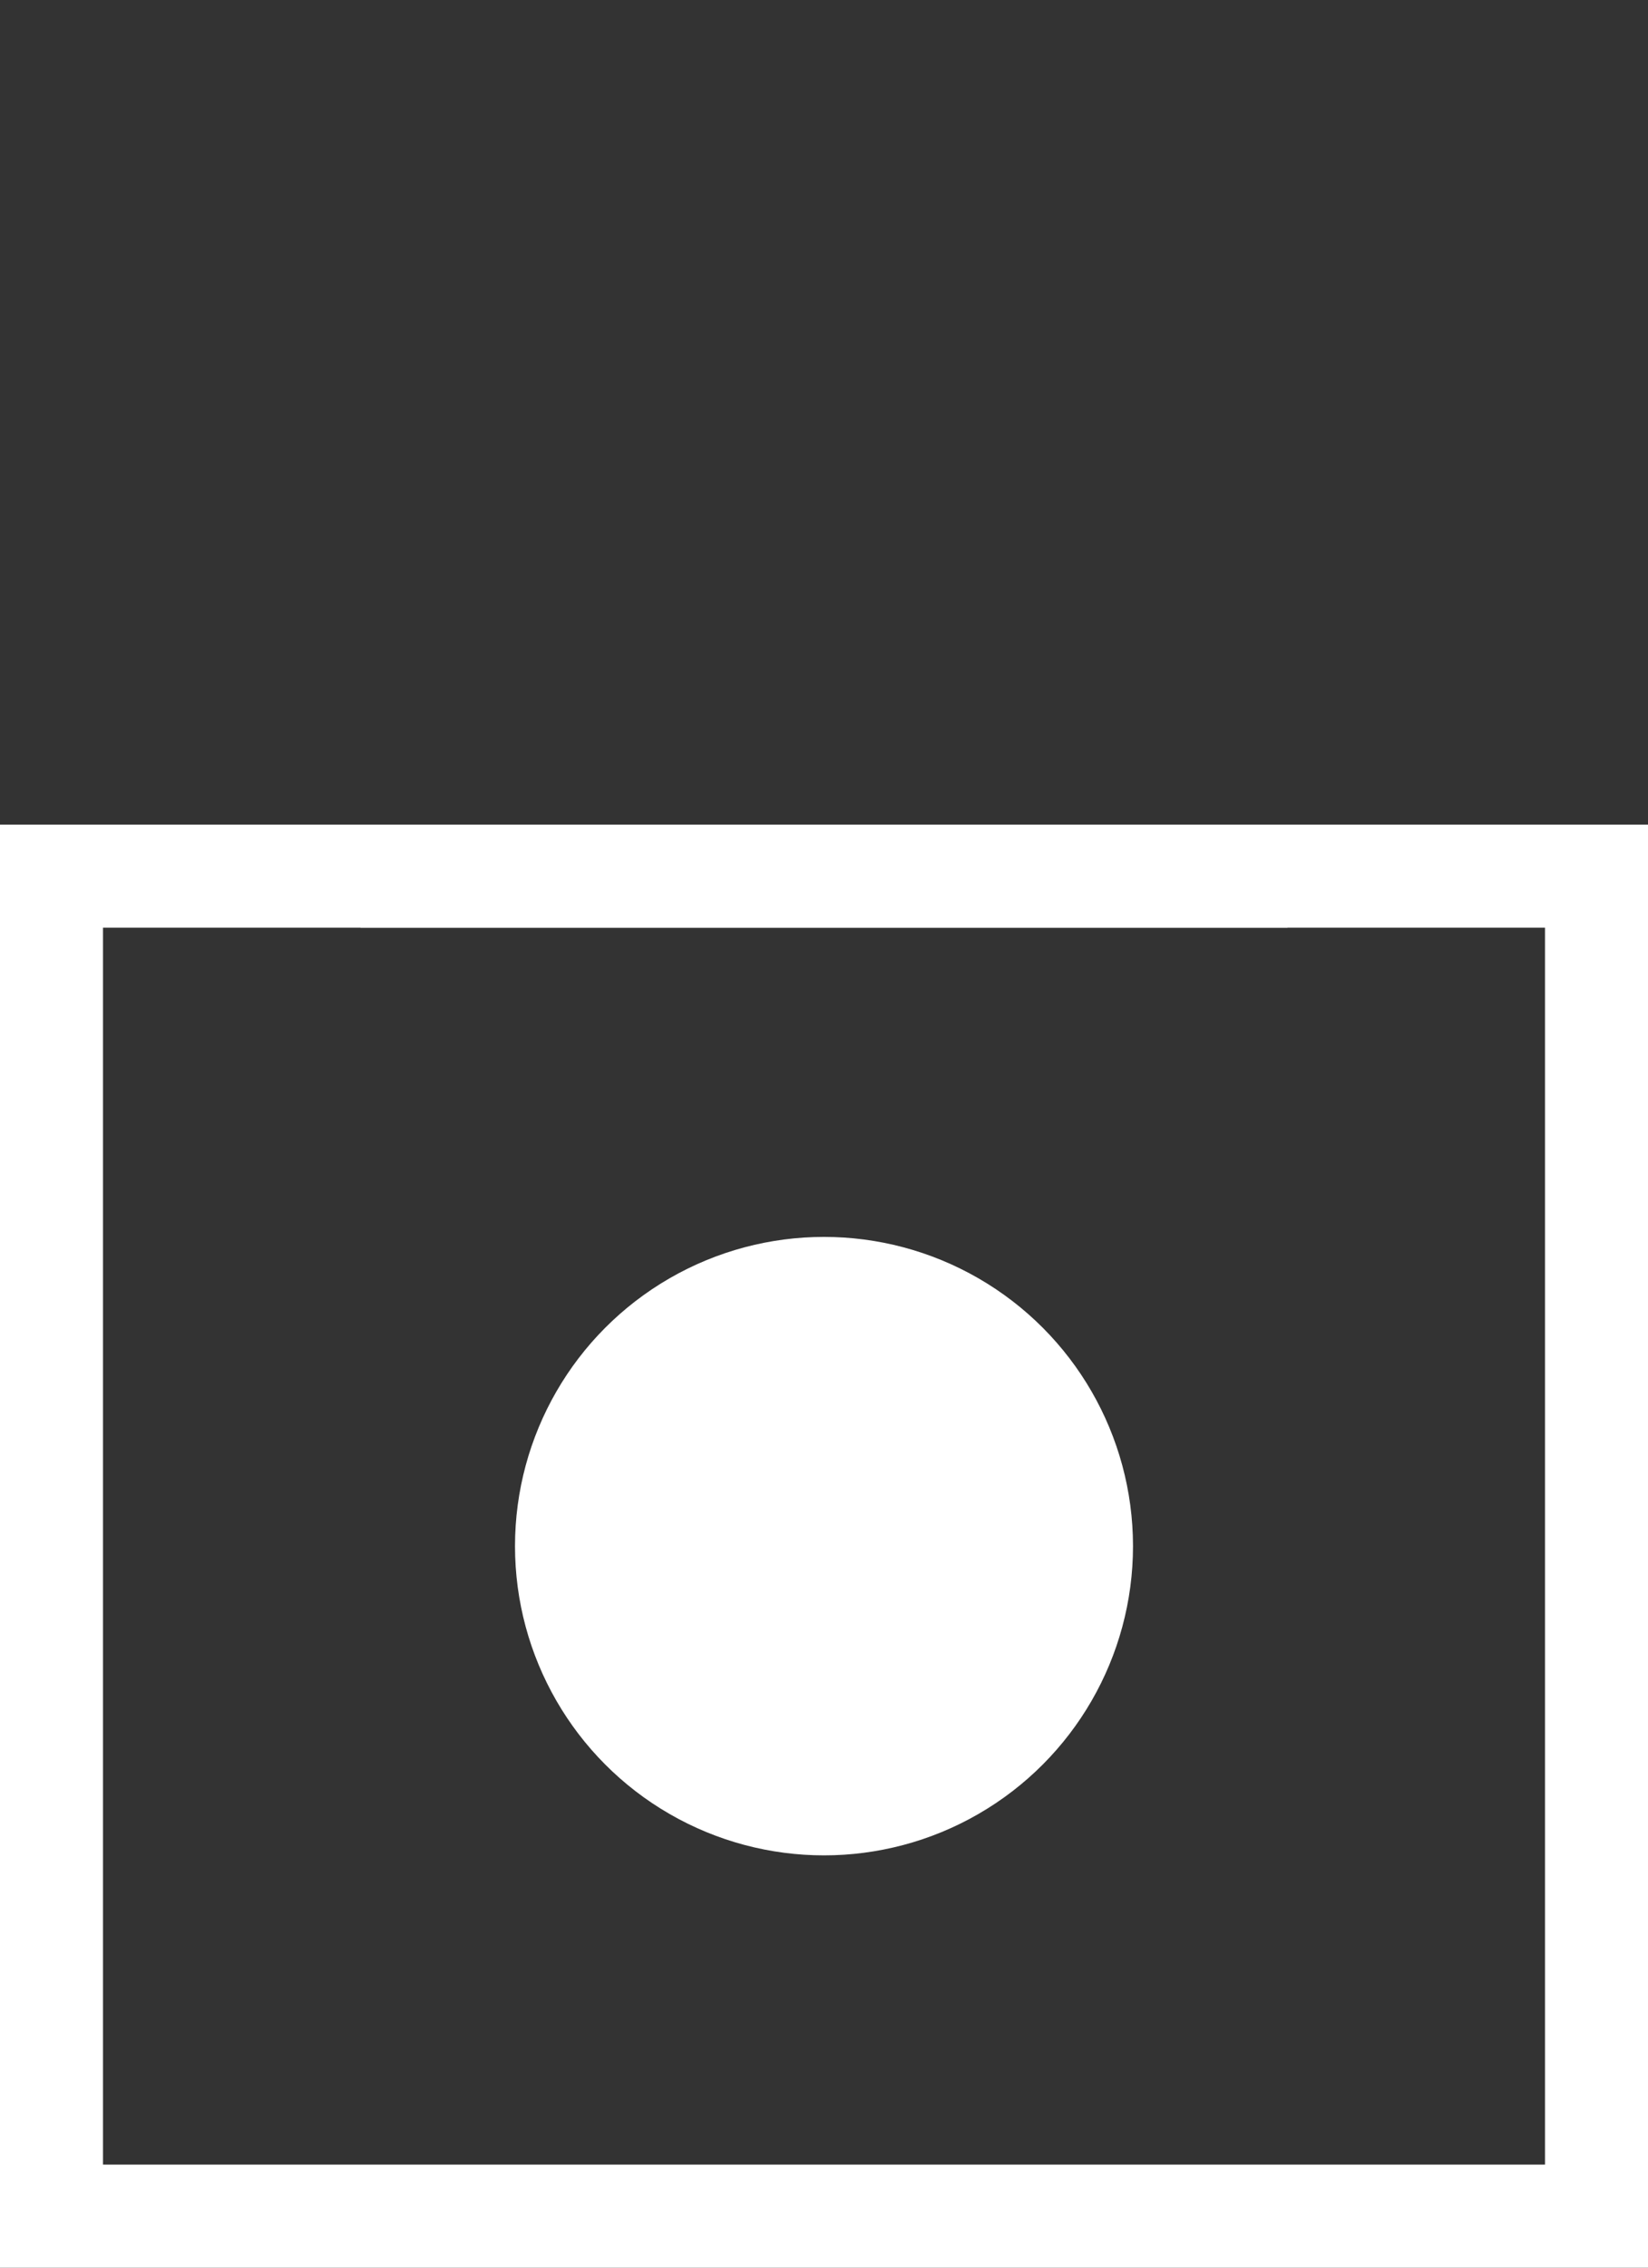 <svg width="16" height="22" viewBox="0 0 16 22" fill="none" xmlns="http://www.w3.org/2000/svg">
<rect x="0" y="0" width="16" height="22" fill="#333333" stroke="none"/>
<rect x="0.5" y="8.5" width="15" height="13" stroke="white"/>
<path d="M12.5 8.5H3.5H12.5Z" stroke="white"/>
<circle cx="8" cy="15" r="2.5" fill="white" stroke="white"/>
</svg>
